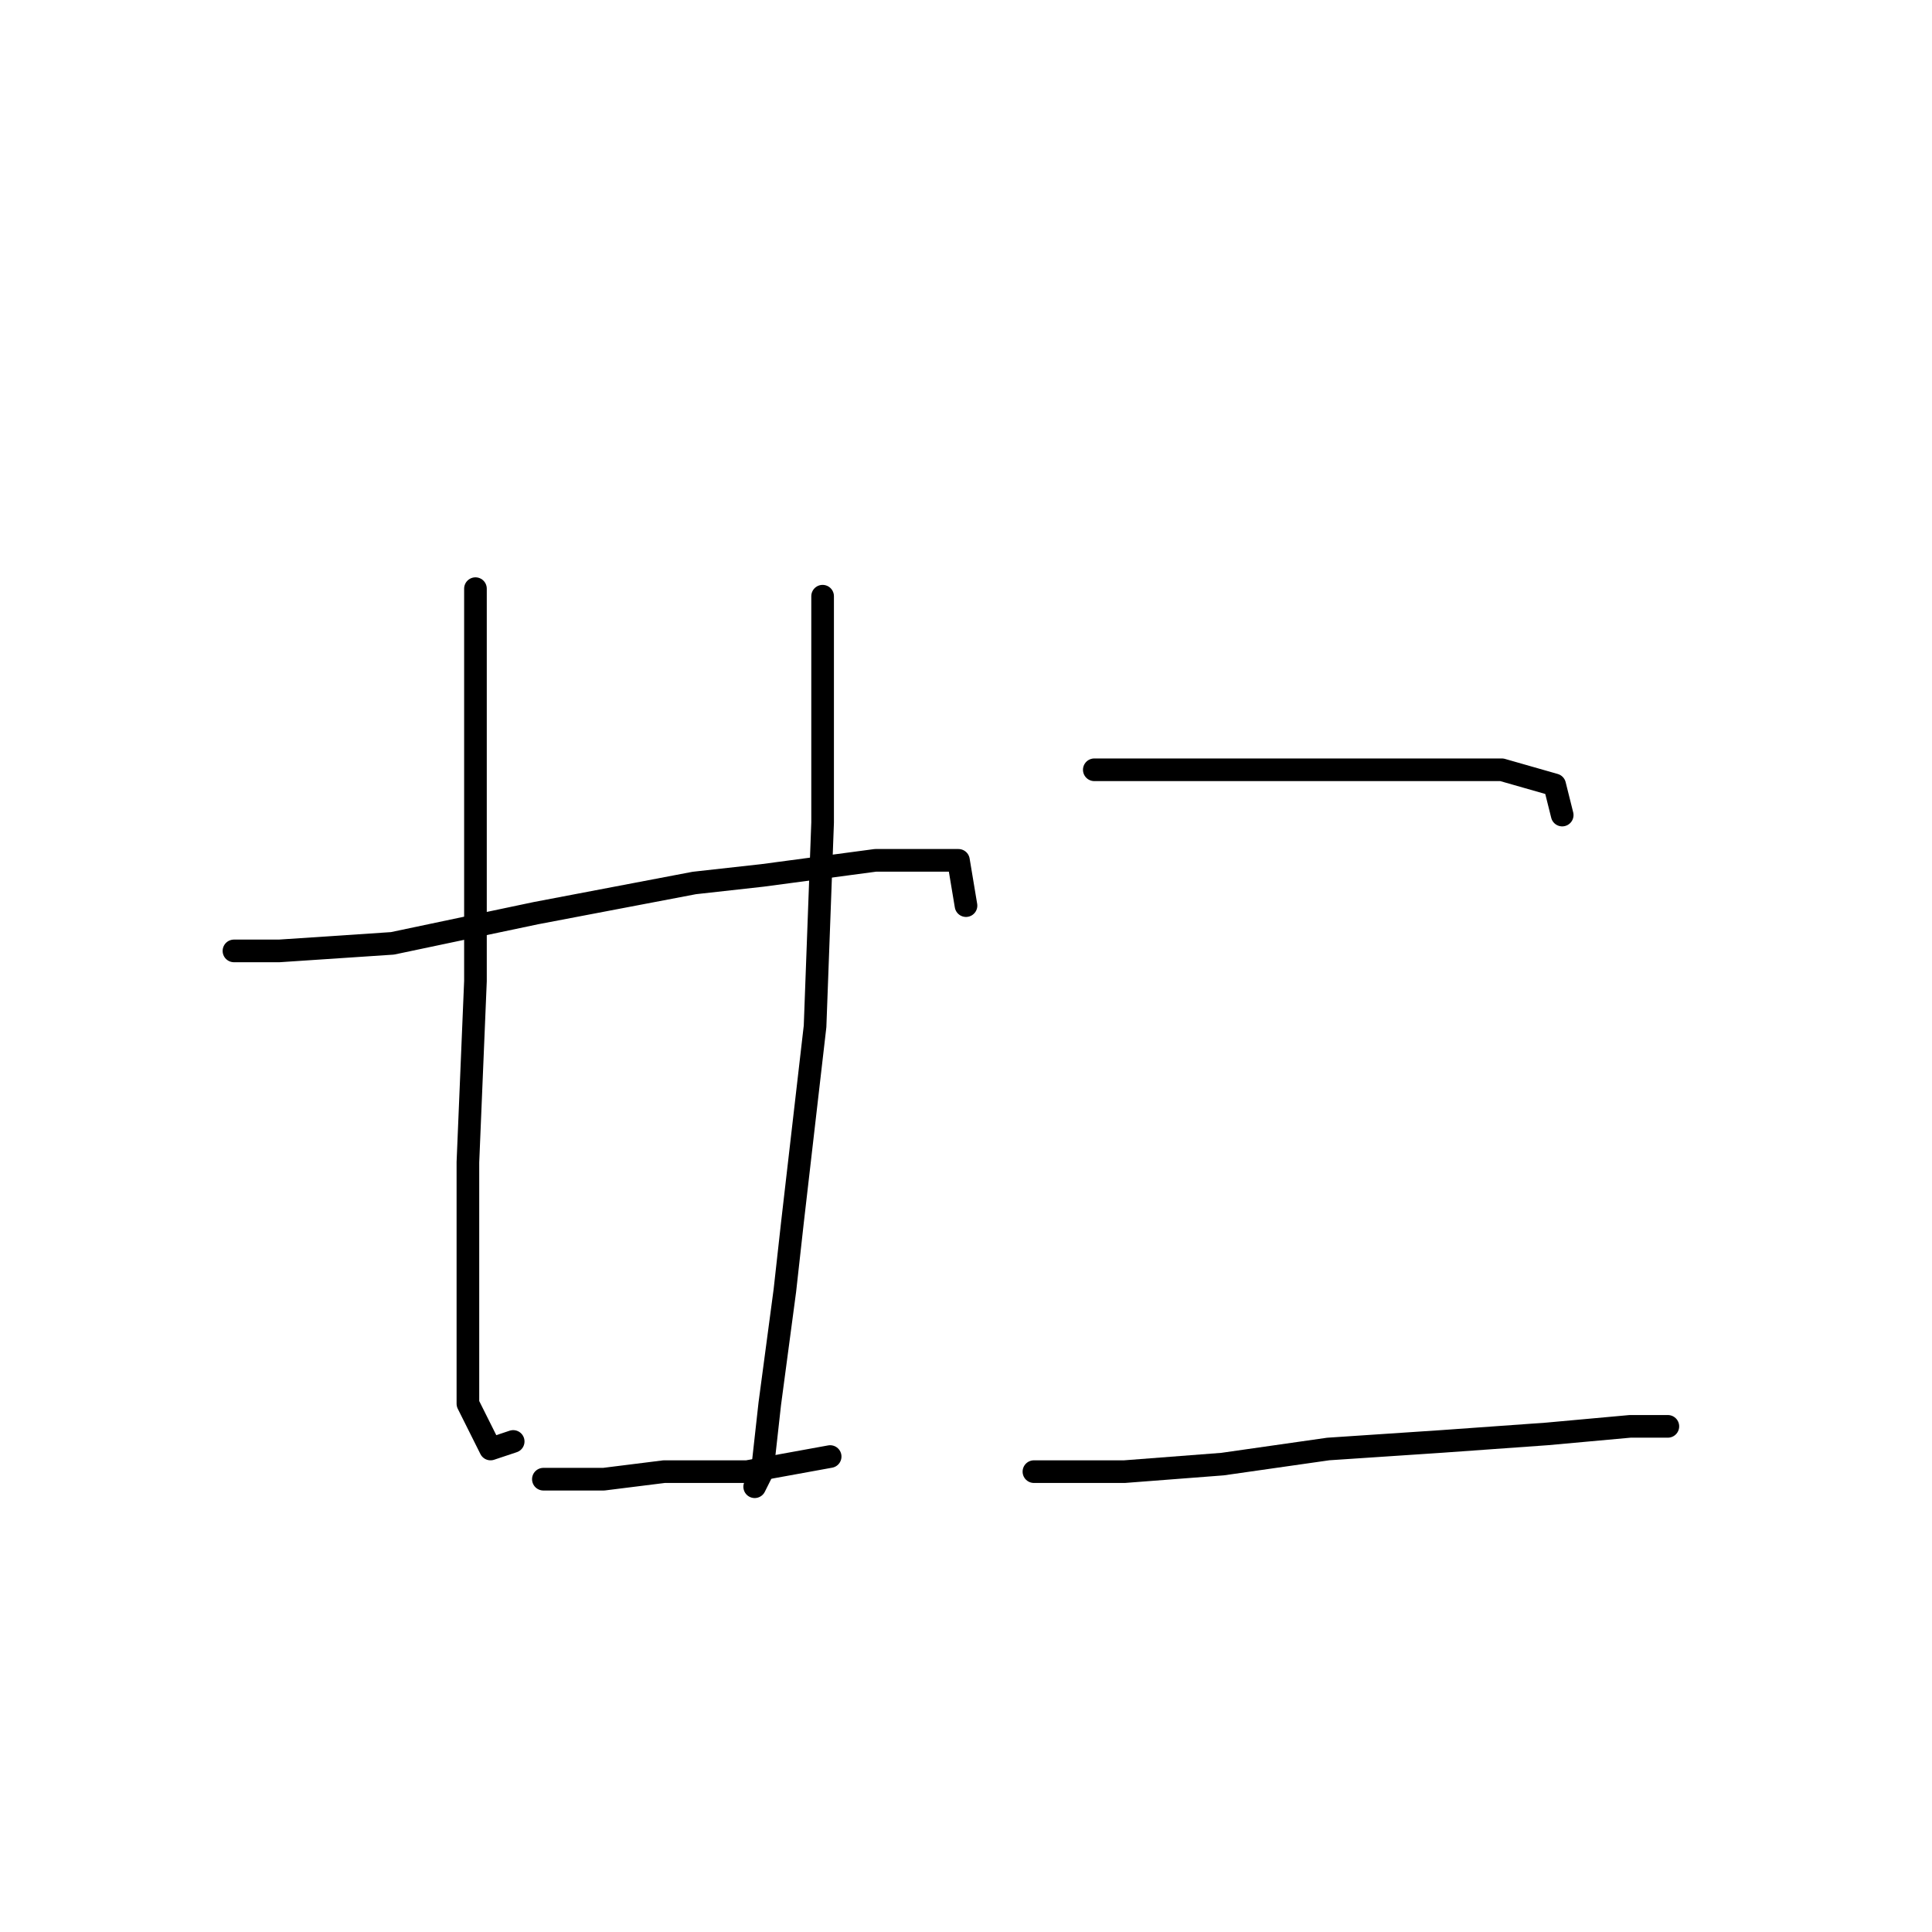 <?xml version="1.0" standalone="no"?>
    <svg width="256" height="256" xmlns="http://www.w3.org/2000/svg" version="1.1">
    <polyline stroke="black" stroke-width="3" stroke-linecap="round" fill="transparent" stroke-linejoin="round" points="63 78 63 94 63 104 63 130 62 154 62 173 62 186 65 192 68 191 68 191 " />
        <polyline stroke="black" stroke-width="3" stroke-linecap="round" fill="transparent" stroke-linejoin="round" points="109 79 109 109 108 136 105 162 104 171 102 186 101 195 100 197 100 197 " />
        <polyline stroke="black" stroke-width="3" stroke-linecap="round" fill="transparent" stroke-linejoin="round" points="31 126 37 126 52 125 71 121 92 117 101 116 116 114 127 114 128 120 128 120 " />
        <polyline stroke="black" stroke-width="3" stroke-linecap="round" fill="transparent" stroke-linejoin="round" points="72 196 80 196 88 195 99 195 110 193 110 193 " />
        <polyline stroke="black" stroke-width="3" stroke-linecap="round" fill="transparent" stroke-linejoin="round" points="145 102 150 102 162 102 167 102 182 102 199 102 206 104 207 108 207 108 " />
        <polyline stroke="black" stroke-width="3" stroke-linecap="round" fill="transparent" stroke-linejoin="round" points="137 195 149 195 162 194 176 192 191 191 205 190 216 189 221 189 221 189 " />
        </svg>